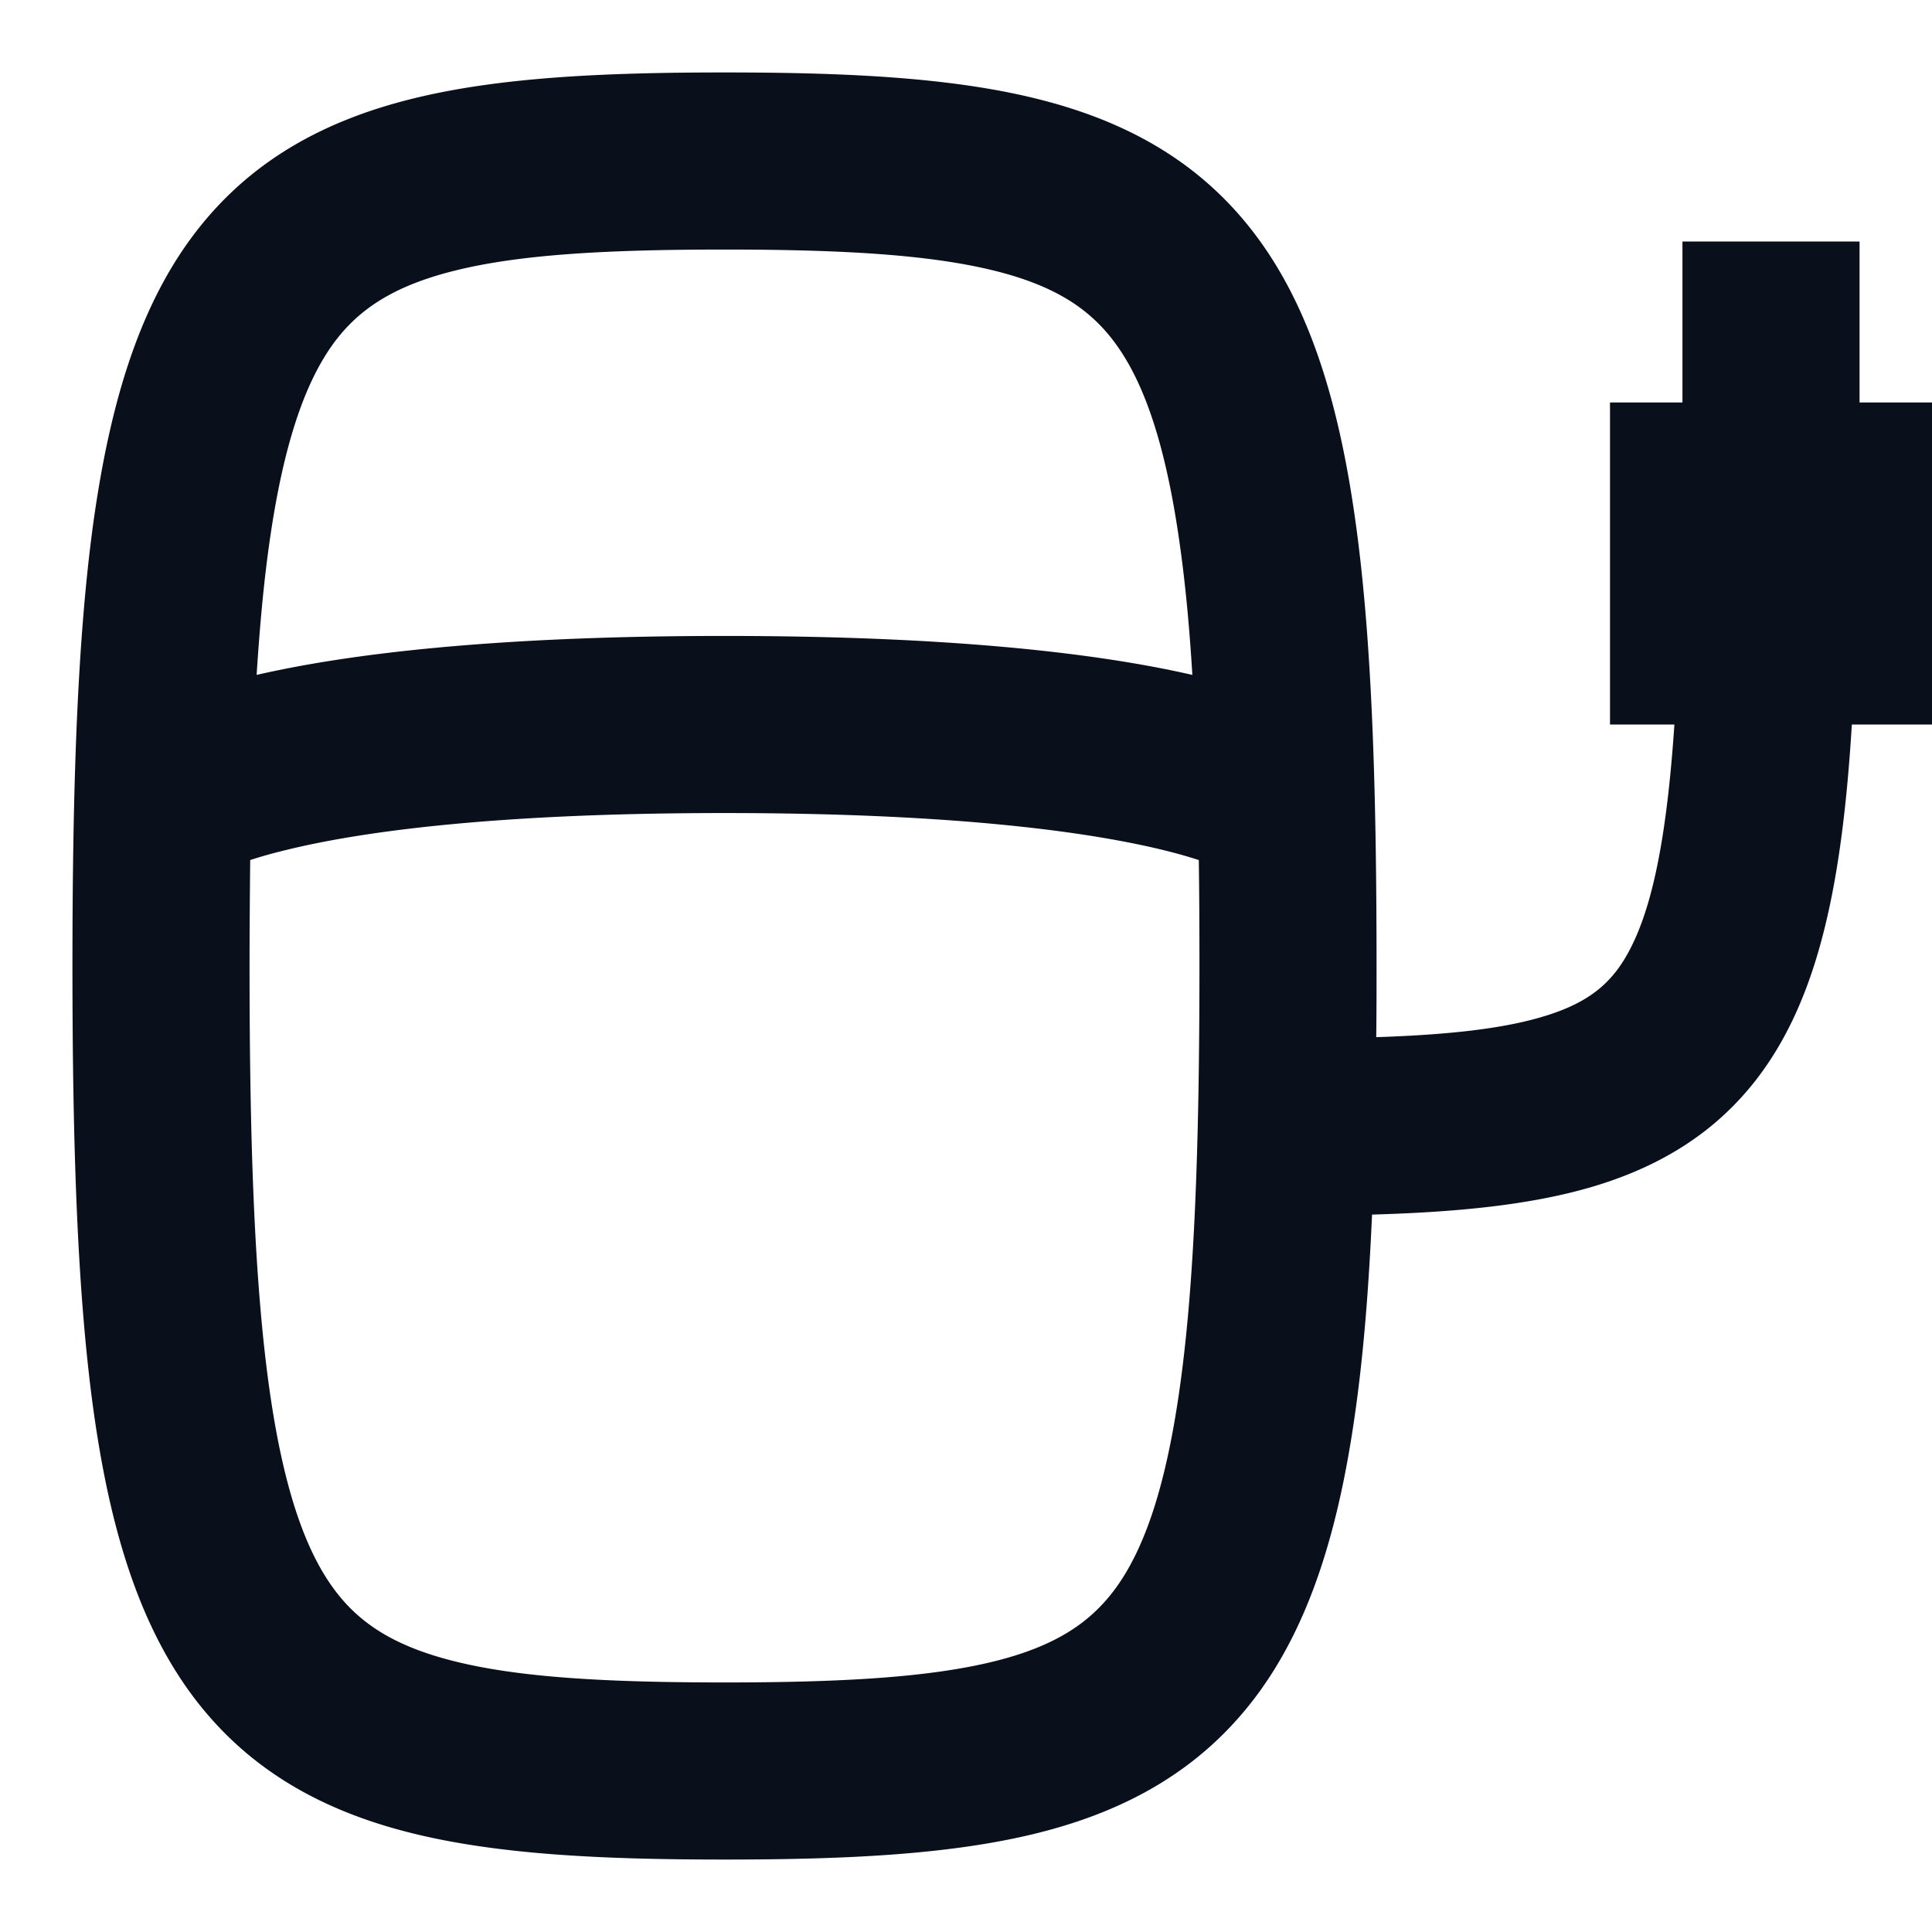 <svg
  xmlns="http://www.w3.org/2000/svg"
  width="12"
  height="12"
  fill="none"
  viewBox="0 0 12 12"
>
  <g clip-path="url(#prefix__clip0_1907_880)">
    <path
      fill="#09101C"
      fill-rule="evenodd"
      d="M4.5.45c-.752 0-1.406.03-1.946.165-.561.14-1.03.401-1.374.874C.852 1.94.68 2.53.58 3.245.481 3.965.45 4.871.45 6s.031 2.036.13 2.755c.099.715.272 1.304.6 1.756.344.473.813.734 1.374.874.54.135 1.194.165 1.946.165.753 0 1.406-.03 1.946-.165.561-.14 1.03-.402 1.374-.874.328-.451.501-1.041.6-1.756.05-.357.082-.759.102-1.211.525-.015.984-.059 1.369-.173.55-.163.963-.473 1.226-1 .24-.48.338-1.108.385-1.868V4.5H12v-2h-.45v-1h-1.1v1H10v2h.4c-.047.7-.136 1.118-.267 1.379-.111.223-.26.35-.555.437-.246.073-.575.111-1.03.126.002-.143.002-.29.002-.442 0-1.129-.03-2.036-.13-2.755-.099-.715-.272-1.305-.6-1.756-.344-.473-.813-.734-1.374-.874C5.906.48 5.253.45 4.5.45ZM1.594 4.192c.019-.296.043-.56.076-.797.089-.644.228-1.023.4-1.26.156-.214.375-.359.751-.453.398-.1.932-.132 1.68-.132.747 0 1.28.033 1.678.132.377.094.595.239.751.454.172.236.311.615.4 1.26.033.236.058.5.076.796-.567-.13-1.469-.242-2.906-.242s-2.34.112-2.906.242Zm-.04 1.15c-.002.208-.004.427-.004.658 0 1.121.032 1.964.12 2.604.089.645.228 1.024.4 1.26.156.215.375.36.751.454.398.1.932.132 1.68.132.747 0 1.28-.033 1.678-.132.377-.094.595-.24.751-.454.172-.236.311-.615.4-1.26.089-.64.12-1.483.12-2.604 0-.231-.001-.45-.004-.658a3.003 3.003 0 0 0-.204-.058C6.8 5.174 5.974 5.05 4.5 5.05c-1.473 0-2.3.123-2.741.234-.082.02-.15.04-.205.058Z"
      clip-rule="evenodd"
    />
  </g>
  <defs>
    <clipPath id="prefix__clip0_1907_880">
      <path fill="#fff" d="M0 0h12v12H0z" />
    </clipPath>
  </defs>
</svg>
